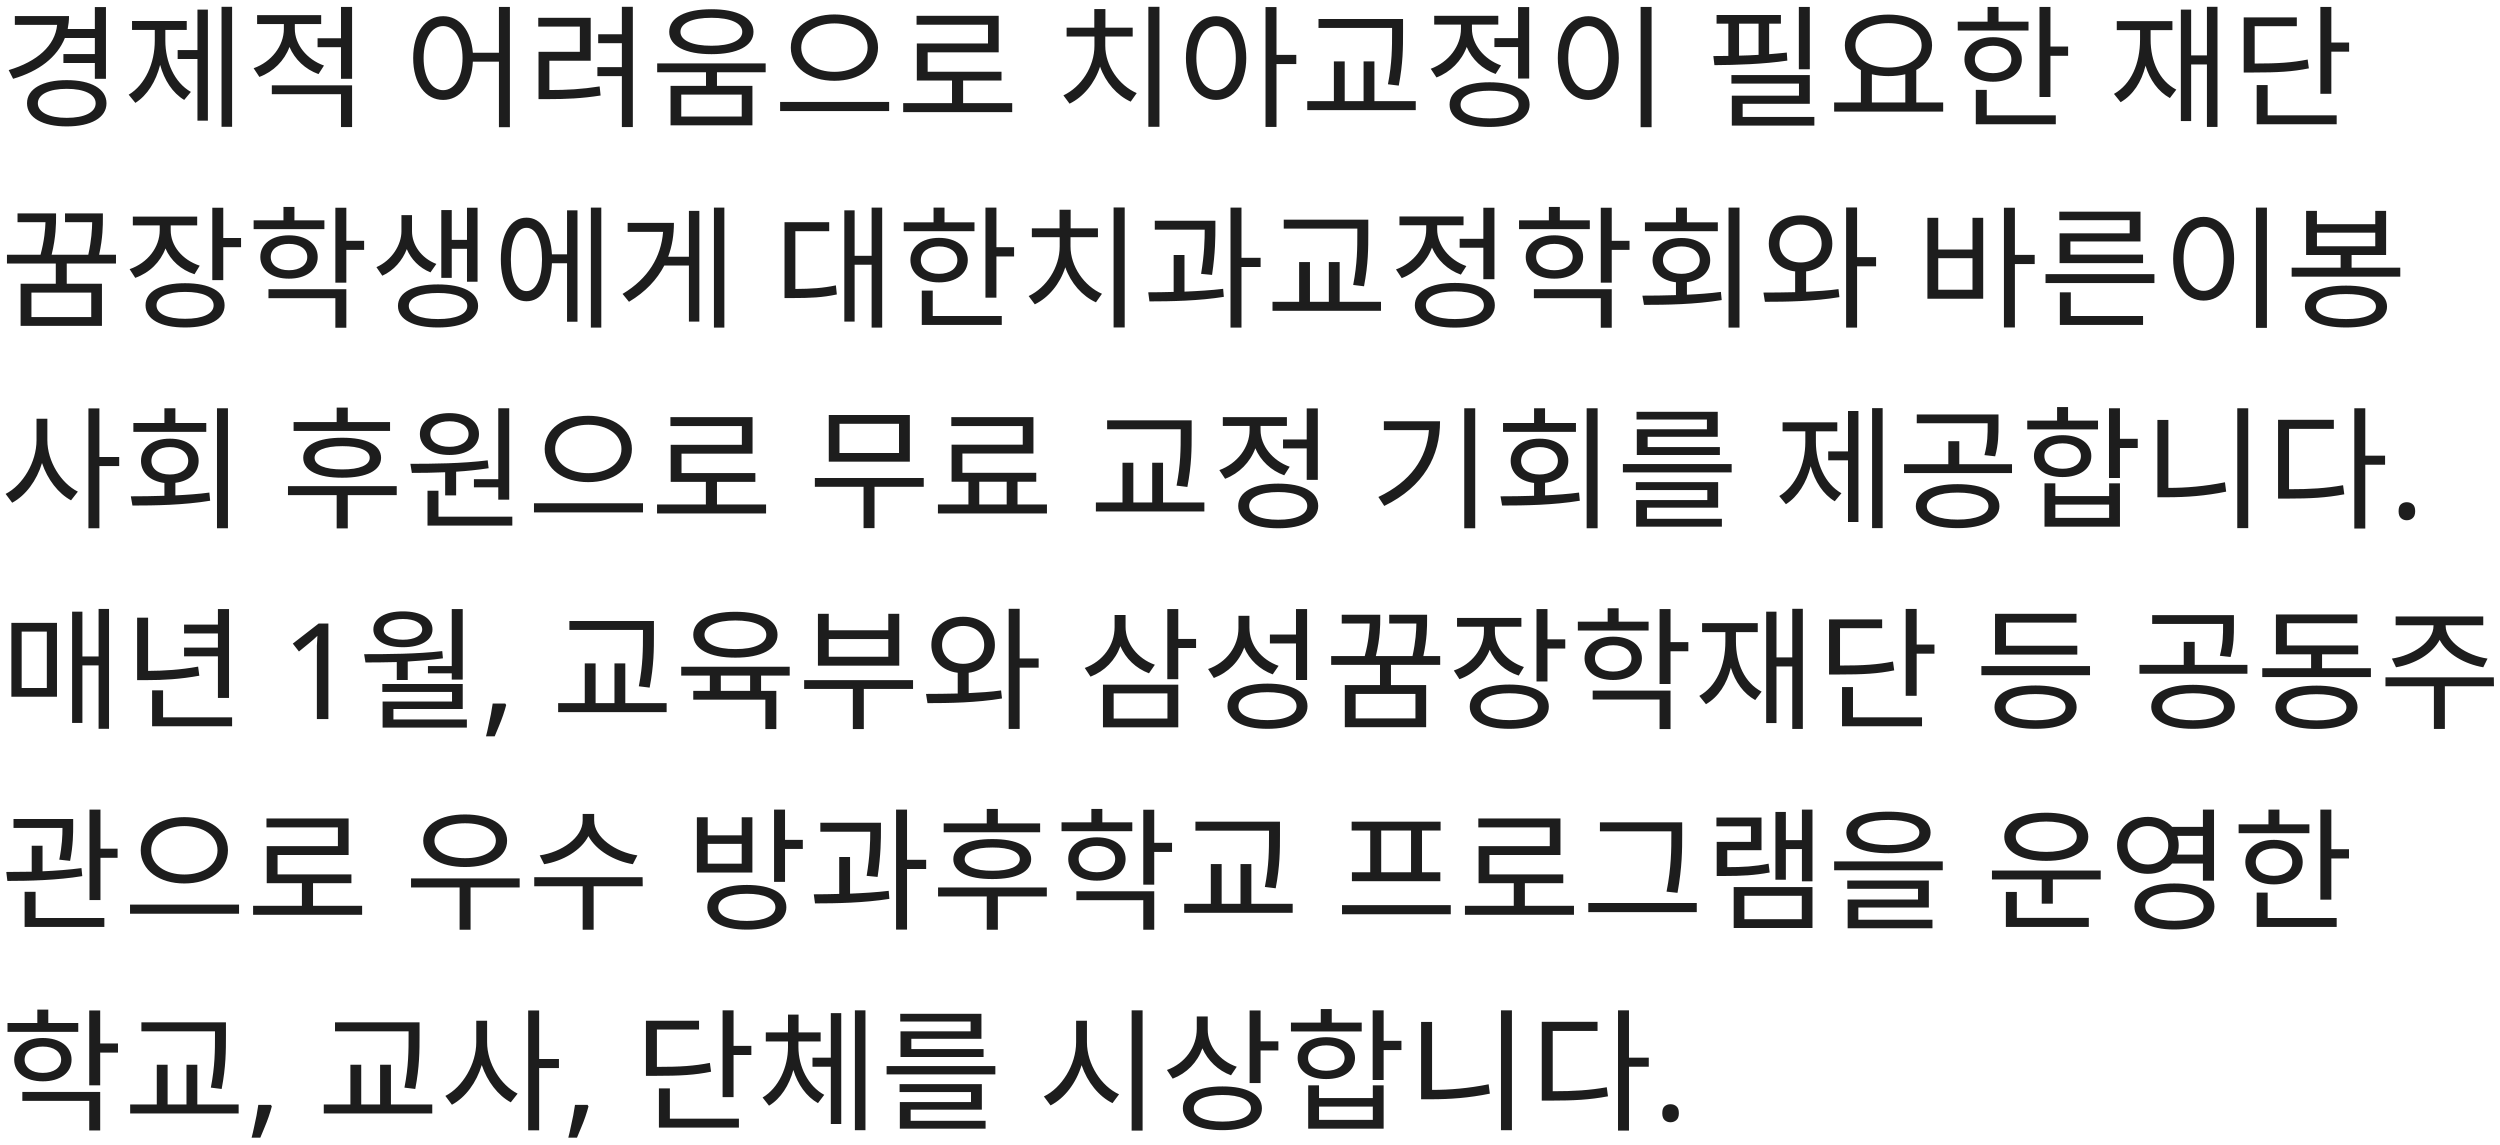 <svg width="299" height="137" viewBox="0 0 299 137" fill="none" xmlns="http://www.w3.org/2000/svg">
<path d="M11.344 4.544H7.76C6.832 6.848 4.656 8.528 1.568 9.424L1.04 8.384C4.464 7.36 6.592 5.456 6.832 2.976H1.776V1.92H8.256C8.256 2.448 8.192 2.976 8.096 3.472H11.344V0.848H12.672V9.424H11.344V7.536H7.584V6.464H11.344V4.544ZM7.984 14.096C10.096 14.096 11.44 13.44 11.44 12.352C11.44 11.28 10.096 10.624 7.984 10.624C5.872 10.624 4.528 11.28 4.528 12.352C4.528 13.44 5.872 14.096 7.984 14.096ZM7.984 9.584C10.88 9.584 12.736 10.624 12.736 12.352C12.736 14.08 10.88 15.12 7.984 15.12C5.088 15.12 3.232 14.08 3.232 12.352C3.232 10.624 5.088 9.584 7.984 9.584ZM19.775 3.584V4.88C19.775 7.376 20.847 9.872 22.831 10.992L22.031 11.952C20.639 11.12 19.647 9.584 19.151 7.76C18.655 9.728 17.615 11.408 16.191 12.304L15.391 11.328C17.391 10.128 18.511 7.52 18.511 4.88V3.584H15.791V2.512H22.335V3.584H19.775ZM23.615 5.984V1.152H24.863V14.432H23.615V7.056H21.247V5.984H23.615ZM26.495 0.816H27.759V15.168H26.495V0.816ZM38.749 7.84L38.093 8.864C36.493 8.288 35.261 7.104 34.621 5.616C34.014 7.264 32.702 8.576 31.021 9.2L30.334 8.16C32.462 7.408 33.95 5.488 33.95 3.456V2.88H30.75V1.808H38.413V2.88H35.261V3.456C35.261 5.296 36.669 7.104 38.749 7.84ZM32.51 11.264V10.208H42.109V15.2H40.782V11.264H32.51ZM40.782 0.832H42.109V9.424H40.782V5.648H37.981V4.576H40.782V0.832ZM53.001 10.784C54.361 10.784 55.321 9.28 55.321 6.944C55.321 4.624 54.361 3.12 53.001 3.12C51.624 3.12 50.664 4.624 50.664 6.944C50.664 9.28 51.624 10.784 53.001 10.784ZM59.672 0.832H60.984V15.216H59.672V7.376H56.553C56.425 10.192 55.001 11.952 53.001 11.952C50.904 11.952 49.416 10 49.416 6.944C49.416 3.888 50.904 1.936 53.001 1.936C54.937 1.936 56.344 3.616 56.553 6.304H59.672V0.832ZM65.703 7.264V10.768C67.815 10.768 69.575 10.672 71.719 10.336L71.831 11.424C69.575 11.776 67.735 11.856 65.495 11.856H64.407V6.192H69.351V3.184H64.375V2.128H70.647V7.264H65.703ZM74.375 0.816H75.687V15.2H74.375V9.104H71.447V8.032H74.375V5.168H71.543V4.096H74.375V0.816ZM85.094 2.128C82.806 2.128 81.382 2.752 81.382 3.808C81.382 4.848 82.806 5.472 85.094 5.472C87.35 5.472 88.774 4.848 88.774 3.808C88.774 2.752 87.35 2.128 85.094 2.128ZM85.094 6.48C81.974 6.48 80.038 5.504 80.038 3.808C80.038 2.096 81.974 1.104 85.094 1.104C88.182 1.104 90.118 2.096 90.118 3.808C90.118 5.504 88.182 6.48 85.094 6.48ZM88.71 13.936V11.312H81.478V13.936H88.71ZM91.574 8.64H85.75V10.272H89.99V14.992H80.198V10.272H84.438V8.64H78.598V7.584H91.574V8.64ZM99.797 1.728C102.773 1.728 105.013 3.312 105.013 5.696C105.013 8.096 102.773 9.664 99.797 9.664C96.821 9.664 94.581 8.096 94.581 5.696C94.581 3.312 96.821 1.728 99.797 1.728ZM99.797 2.8C97.541 2.8 95.829 3.968 95.829 5.696C95.829 7.44 97.541 8.592 99.797 8.592C102.069 8.592 103.765 7.44 103.765 5.696C103.765 3.968 102.069 2.8 99.797 2.8ZM93.301 12.192H106.341V13.28H93.301V12.192ZM115.188 12.336H121.06V13.408H108.02V12.336H113.86V9.632H109.652V5.2H118.164V2.96H109.62V1.888H119.444V6.256H110.948V8.576H119.78V9.632H115.188V12.336ZM132.191 4.368V5.472C132.191 7.872 133.823 10.208 135.951 11.136L135.231 12.16C133.583 11.408 132.223 9.856 131.567 7.968C130.927 9.968 129.567 11.6 127.919 12.4L127.183 11.408C129.311 10.4 130.895 7.984 130.895 5.472V4.368H127.567V3.312H130.879V1.088H132.207V3.312H135.47V4.368H132.191ZM137.343 0.816H138.671V15.168H137.343V0.816ZM145.453 10.784C146.829 10.784 147.805 9.28 147.805 6.944C147.805 4.624 146.829 3.12 145.453 3.12C144.061 3.12 143.085 4.624 143.085 6.944C143.085 9.28 144.061 10.784 145.453 10.784ZM145.453 1.936C147.565 1.936 149.053 3.888 149.053 6.944C149.053 10 147.565 11.952 145.453 11.952C143.341 11.952 141.837 10 141.837 6.944C141.837 3.888 143.341 1.936 145.453 1.936ZM155.037 6.56V7.664H152.669V15.184H151.357V0.848H152.669V6.56H155.037ZM166.492 3.856V3.344H157.692V2.272H167.804V3.856C167.804 5.68 167.804 7.552 167.292 10.24L165.996 10.08C166.492 7.52 166.492 5.632 166.492 3.856ZM164.38 12.096H169.324V13.168H156.348V12.096H159.532V7.344H160.828V12.096H163.084V7.344H164.38V12.096ZM178.731 4.56H181.563V0.848H182.891V9.392H181.563V5.632H178.731V4.56ZM179.531 7.824L178.875 8.848C177.275 8.272 176.043 7.088 175.419 5.616C174.811 7.28 173.483 8.624 171.803 9.264L171.115 8.224C173.259 7.44 174.731 5.504 174.731 3.44V2.944H171.531V1.888H179.195V2.944H176.043V3.44C176.043 5.28 177.451 7.088 179.531 7.824ZM178.155 14.16C180.315 14.16 181.627 13.552 181.627 12.512C181.627 11.472 180.315 10.848 178.155 10.848C175.995 10.848 174.683 11.472 174.683 12.512C174.683 13.552 175.995 14.16 178.155 14.16ZM178.155 9.84C181.099 9.84 182.939 10.816 182.939 12.512C182.939 14.208 181.099 15.184 178.155 15.184C175.211 15.184 173.371 14.208 173.371 12.512C173.371 10.816 175.211 9.84 178.155 9.84ZM196.218 0.832H197.53V15.216H196.218V0.832ZM189.962 1.936C192.09 1.936 193.61 3.888 193.61 6.944C193.61 10 192.09 11.952 189.962 11.952C187.834 11.952 186.314 10 186.314 6.944C186.314 3.888 187.834 1.936 189.962 1.936ZM189.962 3.12C188.554 3.12 187.562 4.624 187.562 6.944C187.562 9.28 188.554 10.784 189.962 10.784C191.354 10.784 192.346 9.28 192.346 6.944C192.346 4.624 191.354 3.12 189.962 3.12ZM216.453 0.832V8.288H215.141V0.832H216.453ZM207.989 2.832V6.656C208.757 6.64 209.541 6.608 210.325 6.56V2.832H207.989ZM213.701 6.288L213.765 7.248C210.917 7.68 207.573 7.776 205.045 7.792L204.917 6.704C205.477 6.704 206.085 6.704 206.709 6.688V2.832H205.301V1.792H212.997V2.832H211.589V6.48C212.309 6.432 213.013 6.352 213.701 6.288ZM208.421 13.984H216.997V15.024H207.125V11.44H215.157V10H207.077V8.976H216.453V12.416H208.421V13.984ZM223.875 8.88V12.256H227.875V8.88C227.267 9.024 226.579 9.104 225.859 9.104C225.155 9.104 224.467 9.024 223.875 8.88ZM225.859 2.768C223.555 2.768 221.907 3.824 221.907 5.424C221.907 7.024 223.555 8.08 225.859 8.08C228.163 8.08 229.827 7.024 229.827 5.424C229.827 3.824 228.163 2.768 225.859 2.768ZM229.187 12.256H232.403V13.344H219.363V12.256H222.563V8.384C221.363 7.76 220.643 6.72 220.643 5.424C220.643 3.184 222.819 1.744 225.859 1.744C228.915 1.744 231.075 3.184 231.075 5.424C231.075 6.72 230.371 7.744 229.187 8.368V12.256ZM242.61 2.592V3.648H234.146V2.592H237.714V0.832H239.026V2.592H242.61ZM236.194 7.104C236.194 8.112 237.074 8.752 238.37 8.752C239.666 8.752 240.562 8.112 240.562 7.104C240.562 6.112 239.666 5.472 238.37 5.472C237.074 5.472 236.194 6.112 236.194 7.104ZM241.81 7.104C241.81 8.72 240.402 9.776 238.37 9.776C236.338 9.776 234.946 8.72 234.946 7.104C234.946 5.504 236.338 4.448 238.37 4.448C240.402 4.448 241.81 5.504 241.81 7.104ZM237.618 10.752V13.792H245.874V14.864H236.306V10.752H237.618ZM245.234 5.568H247.346V6.672H245.234V11.6H243.922V0.832H245.234V5.568ZM257.213 3.6V4.72C257.213 7.344 258.253 9.664 260.285 10.72L259.517 11.728C258.109 10.944 257.117 9.552 256.605 7.856C256.125 9.808 255.117 11.36 253.629 12.224L252.829 11.232C254.877 10.08 255.949 7.632 255.949 4.72V3.6H253.165V2.528H259.821V3.6H257.213ZM263.949 0.816H265.213V15.184H263.949V7.712H262.061V14.48H260.829V1.152H262.061V6.624H263.949V0.816ZM275.996 7.12L276.14 8.176C274.172 8.576 272.476 8.672 269.468 8.672H268.348V2.08H274.7V3.136H269.66V7.6C272.492 7.6 274.124 7.488 275.996 7.12ZM271.212 10.176V13.792H279.468V14.864H269.9V10.176H271.212ZM278.828 5.088H280.956V6.176H278.828V11.216H277.516V0.832H278.828V5.088ZM10.912 37.92V34.992H3.76V37.92H10.912ZM13.872 31.52H7.984V33.936H12.192V38.976H2.464V33.936H6.672V31.52H0.832V30.464H4.848C5.312 28.736 5.408 27.456 5.44 26.576H2.096V25.52H6.704V25.936C6.704 26.72 6.704 28.304 6.176 30.464H10.56C10.944 28.72 11.008 27.456 11.024 26.576H7.776V25.52H12.304V26.08C12.304 26.944 12.304 28.416 11.856 30.464H13.872V31.52ZM23.887 31.776L23.263 32.8C21.631 32.272 20.399 31.136 19.791 29.712C19.183 31.344 17.887 32.624 16.175 33.232L15.503 32.192C17.663 31.44 19.103 29.584 19.103 27.52V26.96H15.887V25.904H23.583V26.96H20.415V27.52C20.415 29.392 21.775 31.072 23.887 31.776ZM22.143 38.128C24.255 38.128 25.551 37.536 25.551 36.512C25.551 35.504 24.255 34.912 22.143 34.912C19.999 34.912 18.719 35.504 18.719 36.512C18.719 37.536 19.999 38.128 22.143 38.128ZM22.143 33.872C25.055 33.872 26.863 34.848 26.863 36.512C26.863 38.192 25.055 39.168 22.143 39.168C19.199 39.168 17.407 38.192 17.407 36.512C17.407 34.848 19.199 33.872 22.143 33.872ZM26.703 28.464H28.831V29.568H26.703V33.504H25.391V24.848H26.703V28.464ZM38.797 26.352V27.408H30.334V26.352H33.901V24.752H35.214V26.352H38.797ZM32.382 30.736C32.382 31.696 33.245 32.32 34.557 32.32C35.87 32.32 36.749 31.696 36.749 30.736C36.749 29.792 35.87 29.168 34.557 29.168C33.245 29.168 32.382 29.792 32.382 30.736ZM37.998 30.736C37.998 32.32 36.605 33.328 34.557 33.328C32.526 33.328 31.134 32.32 31.134 30.736C31.134 29.168 32.526 28.144 34.557 28.144C36.605 28.144 37.998 29.168 37.998 30.736ZM32.109 35.664V34.592H41.422V39.2H40.109V35.664H32.109ZM43.55 28.8V29.888H41.422V33.808H40.109V24.848H41.422V28.8H43.55ZM54.028 29.76V33.232H52.78V25.12H54.028V28.688H55.852V24.848H57.116V33.696H55.852V29.76H54.028ZM52.188 31.568L51.484 32.576C50.14 32.032 49.164 31.008 48.652 29.792C48.14 31.136 47.116 32.352 45.724 32.976L45.02 31.952C46.892 31.12 48.012 29.264 48.012 27.664V25.728H49.276V27.664C49.276 29.248 50.348 30.864 52.188 31.568ZM52.38 38.16C54.556 38.16 55.884 37.584 55.884 36.592C55.884 35.6 54.556 35.04 52.38 35.04C50.236 35.04 48.892 35.6 48.892 36.592C48.892 37.584 50.236 38.16 52.38 38.16ZM52.38 34.016C55.34 34.016 57.18 34.96 57.18 36.592C57.18 38.224 55.34 39.168 52.38 39.168C49.436 39.168 47.596 38.224 47.596 36.592C47.596 34.96 49.436 34.016 52.38 34.016ZM62.971 34.816C64.091 34.816 64.827 33.36 64.827 31.008C64.827 28.704 64.091 27.248 62.971 27.248C61.819 27.248 61.099 28.704 61.099 31.008C61.099 33.36 61.819 34.816 62.971 34.816ZM67.819 30.416V25.152H69.067V38.48H67.819V31.488H66.011C65.899 34.304 64.731 36.032 62.971 36.032C61.099 36.032 59.899 34.112 59.899 31.008C59.899 27.952 61.099 26.032 62.971 26.032C64.699 26.032 65.851 27.712 66.011 30.416H67.819ZM70.667 24.832H71.915V39.184H70.667V24.832ZM82.394 30.704V25.216H83.642V38.464H82.394V31.76H79.45C78.586 33.424 77.21 34.912 75.226 36.096L74.458 35.152C77.53 33.312 79.066 30.736 79.306 27.728H75.066V26.656H80.602C80.602 28.064 80.394 29.424 79.914 30.704H82.394ZM85.386 24.832H86.634V39.184H85.386V24.832ZM95.125 27.648V34.56C97.045 34.544 98.405 34.464 99.973 34.128L100.085 35.216C98.373 35.584 96.917 35.648 94.773 35.648H93.829V26.576H99.173V27.648H95.125ZM104.245 24.832H105.509V39.184H104.245V31.664H102.213V38.464H100.981V25.152H102.213V30.592H104.245V24.832ZM116.548 26.592V27.648H108.084V26.592H111.652V24.832H112.964V26.592H116.548ZM110.132 31.104C110.132 32.112 111.012 32.752 112.308 32.752C113.604 32.752 114.5 32.112 114.5 31.104C114.5 30.112 113.604 29.472 112.308 29.472C111.012 29.472 110.132 30.112 110.132 31.104ZM115.748 31.104C115.748 32.72 114.34 33.776 112.308 33.776C110.276 33.776 108.884 32.72 108.884 31.104C108.884 29.504 110.276 28.448 112.308 28.448C114.34 28.448 115.748 29.504 115.748 31.104ZM111.556 34.752V37.792H119.812V38.864H110.244V34.752H111.556ZM119.172 29.568H121.284V30.672H119.172V35.6H117.86V24.832H119.172V29.568ZM128.034 28.368V29.472C128.034 31.872 129.666 34.208 131.794 35.136L131.074 36.16C129.426 35.408 128.066 33.856 127.41 31.968C126.77 33.968 125.41 35.6 123.762 36.4L123.026 35.408C125.154 34.4 126.738 31.984 126.738 29.472V28.368H123.41V27.312H126.722V25.088H128.05V27.312H131.314V28.368H128.034ZM133.186 24.816H134.514V39.168H133.186V24.816ZM144.961 32.88L143.649 32.752C144.049 30.368 144.081 28.624 144.081 27.472H138.113V26.4H145.361V27.184C145.361 28.336 145.361 30.208 144.961 32.88ZM141.665 30.496V34.88C143.233 34.816 144.833 34.72 146.289 34.544L146.369 35.504C143.393 35.984 140.017 36.048 137.473 36.048L137.329 34.96C138.241 34.96 139.297 34.944 140.369 34.912V30.496H141.665ZM150.769 30.832V31.936H148.481V39.184H147.169V24.832H148.481V30.832H150.769ZM162.336 27.856V27.344H153.536V26.272H163.648V27.856C163.648 29.68 163.648 31.552 163.136 34.24L161.84 34.08C162.336 31.52 162.336 29.632 162.336 27.856ZM160.224 36.096H165.168V37.168H152.192V36.096H155.376V31.344H156.672V36.096H158.928V31.344H160.224V36.096ZM174.575 28.56H177.407V24.848H178.735V33.392H177.407V29.632H174.575V28.56ZM175.375 31.824L174.719 32.848C173.119 32.272 171.887 31.088 171.263 29.616C170.655 31.28 169.327 32.624 167.647 33.264L166.959 32.224C169.103 31.44 170.575 29.504 170.575 27.44V26.944H167.375V25.888H175.039V26.944H171.887V27.44C171.887 29.28 173.295 31.088 175.375 31.824ZM173.999 38.16C176.159 38.16 177.471 37.552 177.471 36.512C177.471 35.472 176.159 34.848 173.999 34.848C171.839 34.848 170.527 35.472 170.527 36.512C170.527 37.552 171.839 38.16 173.999 38.16ZM173.999 33.84C176.943 33.84 178.783 34.816 178.783 36.512C178.783 38.208 176.943 39.184 173.999 39.184C171.055 39.184 169.215 38.208 169.215 36.512C169.215 34.816 171.055 33.84 173.999 33.84ZM190.141 26.352V27.408H181.677V26.352H185.245V24.752H186.557V26.352H190.141ZM183.725 30.736C183.725 31.696 184.589 32.32 185.901 32.32C187.213 32.32 188.093 31.696 188.093 30.736C188.093 29.792 187.213 29.168 185.901 29.168C184.589 29.168 183.725 29.792 183.725 30.736ZM189.341 30.736C189.341 32.32 187.949 33.328 185.901 33.328C183.869 33.328 182.477 32.32 182.477 30.736C182.477 29.168 183.869 28.144 185.901 28.144C187.949 28.144 189.341 29.168 189.341 30.736ZM183.453 35.664V34.592H192.765V39.2H191.453V35.664H183.453ZM194.893 28.8V29.888H192.765V33.808H191.453V24.848H192.765V28.8H194.893ZM205.452 26.592V27.648H196.732V26.592H200.444V24.832H201.756V26.592H205.452ZM198.892 31.12C198.892 32.112 199.788 32.752 201.1 32.752C202.396 32.752 203.292 32.112 203.292 31.12C203.292 30.112 202.396 29.472 201.1 29.472C199.788 29.472 198.892 30.112 198.892 31.12ZM201.756 33.744V35.248C203.116 35.184 204.508 35.088 205.82 34.912L205.916 35.888C202.716 36.416 199.26 36.464 196.62 36.464L196.428 35.36C197.644 35.36 199.02 35.344 200.444 35.296V33.76C198.748 33.552 197.644 32.56 197.644 31.12C197.644 29.504 199.052 28.464 201.1 28.464C203.148 28.464 204.54 29.504 204.54 31.12C204.54 32.544 203.452 33.536 201.756 33.744ZM206.732 24.832H208.044V39.184H206.732V24.832ZM212.827 29.136C212.827 30.496 213.883 31.392 215.355 31.392C216.811 31.392 217.867 30.496 217.867 29.136C217.867 27.792 216.811 26.864 215.355 26.864C213.883 26.864 212.827 27.792 212.827 29.136ZM216.011 32.464V34.896C217.323 34.832 218.651 34.752 219.883 34.576L219.995 35.536C216.955 36.048 213.611 36.096 211.083 36.096L210.907 34.992C212.043 34.992 213.355 34.976 214.699 34.944V32.464C212.827 32.24 211.547 30.928 211.547 29.136C211.547 27.12 213.131 25.76 215.355 25.76C217.547 25.76 219.147 27.12 219.147 29.136C219.147 30.928 217.851 32.224 216.011 32.464ZM224.379 30.752V31.856H222.107V39.184H220.795V24.816H222.107V30.752H224.379ZM235.91 34.656V30.88H231.814V34.656H235.91ZM235.91 29.84V26.048H237.19V35.728H230.518V26.048H231.814V29.84H235.91ZM243.35 30.48V31.584H240.982V39.168H239.67V24.848H240.982V30.48H243.35ZM254.709 27.904V26.336H246.293V25.312H256.005V28.88H247.621V30.448H256.309V31.472H246.325V27.904H254.709ZM247.669 34.96V37.792H256.309V38.864H246.357V34.96H247.669ZM244.645 32.784H257.669V33.856H244.645V32.784ZM269.811 24.832H271.123V39.216H269.811V24.832ZM263.555 25.936C265.683 25.936 267.203 27.888 267.203 30.944C267.203 34 265.683 35.952 263.555 35.952C261.427 35.952 259.907 34 259.907 30.944C259.907 27.888 261.427 25.936 263.555 25.936ZM263.555 27.12C262.147 27.12 261.155 28.624 261.155 30.944C261.155 33.28 262.147 34.784 263.555 34.784C264.947 34.784 265.939 33.28 265.939 30.944C265.939 28.624 264.947 27.12 263.555 27.12ZM280.594 38.16C282.85 38.16 284.162 37.616 284.162 36.672C284.162 35.712 282.85 35.168 280.594 35.168C278.322 35.168 276.994 35.712 276.994 36.672C276.994 37.616 278.322 38.16 280.594 38.16ZM280.594 34.16C283.634 34.16 285.49 35.056 285.49 36.672C285.49 38.272 283.634 39.168 280.594 39.168C277.522 39.168 275.666 38.272 275.666 36.672C275.666 35.056 277.522 34.16 280.594 34.16ZM277.106 27.824V29.456H284.082V27.824H277.106ZM281.25 32.016H287.074V33.088H274.082V32.016H279.938V30.496H275.81V25.216H277.106V26.816H284.082V25.216H285.378V30.496H281.25V32.016ZM5.664 50.08V52.656C5.664 55.184 7.296 57.792 9.312 58.8L8.496 59.84C6.976 59.024 5.68 57.344 5.024 55.376C4.4 57.472 3.072 59.264 1.456 60.128L0.672 59.072C2.736 58.016 4.368 55.264 4.368 52.656V50.08H5.664ZM14.256 54.656V55.744H11.888V63.184H10.576V48.848H11.888V54.656H14.256ZM24.671 50.592V51.648H15.951V50.592H19.663V48.832H20.975V50.592H24.671ZM18.111 55.12C18.111 56.112 19.007 56.752 20.319 56.752C21.615 56.752 22.511 56.112 22.511 55.12C22.511 54.112 21.615 53.472 20.319 53.472C19.007 53.472 18.111 54.112 18.111 55.12ZM20.975 57.744V59.248C22.335 59.184 23.727 59.088 25.039 58.912L25.135 59.888C21.935 60.416 18.479 60.464 15.839 60.464L15.647 59.36C16.863 59.36 18.239 59.344 19.663 59.296V57.76C17.967 57.552 16.863 56.56 16.863 55.12C16.863 53.504 18.271 52.464 20.319 52.464C22.367 52.464 23.759 53.504 23.759 55.12C23.759 56.544 22.671 57.536 20.975 57.744ZM25.951 48.832H27.263V63.184H25.951V48.832ZM46.65 50.48V51.536H35.114V50.48H40.266V48.752H41.594V50.48H46.65ZM44.218 54.752C44.218 53.872 43.034 53.36 40.938 53.36C38.842 53.36 37.626 53.872 37.626 54.752C37.626 55.632 38.842 56.144 40.938 56.144C43.034 56.144 44.218 55.632 44.218 54.752ZM36.266 54.752C36.266 53.216 38.01 52.352 40.938 52.352C43.834 52.352 45.578 53.216 45.578 54.752C45.578 56.288 43.834 57.136 40.938 57.136C38.01 57.136 36.266 56.288 36.266 54.752ZM47.45 58.144V59.216H41.594V63.2H40.266V59.216H34.442V58.144H47.45ZM56.681 57.312H59.593V48.832H60.904V59.76H59.593V58.288H56.681V57.312ZM53.752 50.384C52.392 50.384 51.465 50.992 51.465 51.904C51.465 52.832 52.392 53.44 53.752 53.44C55.112 53.44 56.041 52.832 56.041 51.904C56.041 50.992 55.112 50.384 53.752 50.384ZM53.752 54.416C51.657 54.416 50.217 53.44 50.217 51.904C50.217 50.4 51.657 49.408 53.752 49.408C55.849 49.408 57.288 50.4 57.288 51.904C57.288 53.44 55.849 54.416 53.752 54.416ZM53.24 59.248V56.48C51.816 56.544 50.441 56.56 49.257 56.56L49.081 55.472C51.736 55.472 55.288 55.44 58.328 55.056L58.441 56C57.176 56.192 55.849 56.336 54.553 56.416V59.248H53.24ZM52.441 61.792H61.273V62.864H51.129V58.688H52.441V61.792ZM70.359 49.728C73.335 49.728 75.575 51.312 75.575 53.696C75.575 56.096 73.335 57.664 70.359 57.664C67.383 57.664 65.143 56.096 65.143 53.696C65.143 51.312 67.383 49.728 70.359 49.728ZM70.359 50.8C68.103 50.8 66.391 51.968 66.391 53.696C66.391 55.44 68.103 56.592 70.359 56.592C72.631 56.592 74.327 55.44 74.327 53.696C74.327 51.968 72.631 50.8 70.359 50.8ZM63.863 60.192H76.903V61.28H63.863V60.192ZM85.75 60.336H91.622V61.408H78.582V60.336H84.422V57.632H80.214V53.2H88.726V50.96H80.182V49.888H90.006V54.256H81.51V56.576H90.342V57.632H85.75V60.336ZM107.521 54.176V50.688H100.401V54.176H107.521ZM108.817 49.632V55.216H99.121V49.632H108.817ZM110.481 57.168V58.224H104.593V63.168H103.281V58.224H97.457V57.168H110.481ZM117.12 57.616V60.336H120.4V57.616H117.12ZM121.696 60.336H125.216V61.408H112.176V60.336H115.824V57.616H113.808V53.184H122.32V50.96H113.776V49.888H123.6V54.24H115.104V56.544H123.936V57.616H121.696V60.336ZM141.211 51.856V51.344H132.411V50.272H142.523V51.856C142.523 53.68 142.523 55.552 142.011 58.24L140.715 58.08C141.211 55.52 141.211 53.632 141.211 51.856ZM139.099 60.096H144.043V61.168H131.067V60.096H134.251V55.344H135.547V60.096H137.803V55.344H139.099V60.096ZM153.45 52.56H156.282V48.848H157.61V57.392H156.282V53.632H153.45V52.56ZM154.25 55.824L153.594 56.848C151.994 56.272 150.762 55.088 150.138 53.616C149.53 55.28 148.202 56.624 146.522 57.264L145.834 56.224C147.978 55.44 149.45 53.504 149.45 51.44V50.944H146.25V49.888H153.914V50.944H150.762V51.44C150.762 53.28 152.17 55.088 154.25 55.824ZM152.874 62.16C155.034 62.16 156.346 61.552 156.346 60.512C156.346 59.472 155.034 58.848 152.874 58.848C150.714 58.848 149.402 59.472 149.402 60.512C149.402 61.552 150.714 62.16 152.874 62.16ZM152.874 57.84C155.818 57.84 157.658 58.816 157.658 60.512C157.658 62.208 155.818 63.184 152.874 63.184C149.93 63.184 148.09 62.208 148.09 60.512C148.09 58.816 149.93 57.84 152.874 57.84ZM165.509 50.384H172.229C172.229 54.528 170.325 58.176 165.557 60.512L164.853 59.44C168.709 57.6 170.629 54.848 170.901 51.44H165.509V50.384ZM175.125 48.832H176.437V63.184H175.125V48.832ZM188.483 50.592V51.648H179.763V50.592H183.475V48.832H184.787V50.592H188.483ZM181.923 55.12C181.923 56.112 182.819 56.752 184.131 56.752C185.427 56.752 186.323 56.112 186.323 55.12C186.323 54.112 185.427 53.472 184.131 53.472C182.819 53.472 181.923 54.112 181.923 55.12ZM184.787 57.744V59.248C186.147 59.184 187.539 59.088 188.851 58.912L188.947 59.888C185.747 60.416 182.291 60.464 179.651 60.464L179.459 59.36C180.675 59.36 182.051 59.344 183.475 59.296V57.76C181.779 57.552 180.675 56.56 180.675 55.12C180.675 53.504 182.083 52.464 184.131 52.464C186.179 52.464 187.571 53.504 187.571 55.12C187.571 56.544 186.483 57.536 184.787 57.744ZM189.763 48.832H191.075V63.184H189.763V48.832ZM204.146 51.344V50.176H195.73V49.248H205.442V52.24H197.058V53.472H205.698V54.416H195.762V51.344H204.146ZM196.978 60.72V62.048H205.938V62.992H195.682V59.808H204.194V58.608H195.65V57.664H205.49V60.72H196.978ZM194.098 55.504H207.106V56.496H194.098V55.504ZM217.181 51.584V52.88C217.181 55.376 218.253 57.872 220.237 58.992L219.437 59.952C218.045 59.12 217.053 57.584 216.557 55.76C216.061 57.728 215.021 59.408 213.597 60.304L212.797 59.328C214.797 58.128 215.917 55.52 215.917 52.88V51.584H213.197V50.512H219.741V51.584H217.181ZM221.021 53.984V49.152H222.269V62.432H221.021V55.056H218.653V53.984H221.021ZM223.901 48.816H225.165V63.168H223.901V48.816ZM237.724 50.784V50.624H229.244V49.568H239.02V50.784C239.02 51.936 239.02 53.104 238.62 54.576L237.34 54.432C237.724 52.96 237.724 51.904 237.724 50.784ZM234.124 62.144C236.38 62.144 237.82 61.536 237.82 60.544C237.82 59.52 236.38 58.912 234.124 58.912C231.884 58.912 230.444 59.52 230.444 60.544C230.444 61.536 231.884 62.144 234.124 62.144ZM234.124 57.904C237.18 57.904 239.132 58.88 239.132 60.544C239.132 62.176 237.18 63.168 234.124 63.168C231.068 63.168 229.132 62.176 229.132 60.544C229.132 58.88 231.068 57.904 234.124 57.904ZM234.332 55.52H240.636V56.576H227.724V55.52H233.02V52.768H234.332V55.52ZM250.923 50.304V51.36H242.459V50.304H246.027V48.688H247.339V50.304H250.923ZM244.507 54.544C244.507 55.488 245.371 56.064 246.683 56.064C247.995 56.064 248.875 55.488 248.875 54.544C248.875 53.616 247.995 53.024 246.683 53.024C245.371 53.024 244.507 53.616 244.507 54.544ZM250.123 54.544C250.123 56.08 248.731 57.056 246.683 57.056C244.635 57.056 243.259 56.08 243.259 54.544C243.259 53.024 244.635 52.048 246.683 52.048C248.731 52.048 250.123 53.024 250.123 54.544ZM252.251 61.936V60.352H245.819V61.936H252.251ZM252.251 59.328V57.808H253.547V62.992H244.523V57.808H245.819V59.328H252.251ZM255.675 52.48V53.584H253.547V57.168H252.235V48.832H253.547V52.48H255.675ZM259.337 50.224V58.352C261.497 58.352 263.721 58.16 266.105 57.68L266.249 58.8C263.753 59.312 261.497 59.472 259.209 59.472H258.025V50.224H259.337ZM267.577 48.832H268.889V63.168H267.577V48.832ZM273.768 51.296V58.512C276.312 58.512 278.152 58.4 280.232 58.032L280.376 59.12C278.184 59.536 276.296 59.632 273.592 59.632H272.456V50.208H279.128V51.296H273.768ZM285.256 54.496V55.584H282.888V63.216H281.576V48.832H282.888V54.496H285.256ZM286.871 61.136C286.871 60.741 286.967 60.464 287.159 60.304C287.351 60.144 287.58 60.064 287.847 60.064C288.124 60.064 288.359 60.144 288.551 60.304C288.753 60.464 288.855 60.741 288.855 61.136C288.855 61.52 288.753 61.797 288.551 61.968C288.359 62.139 288.124 62.224 287.847 62.224C287.58 62.224 287.351 62.139 287.159 61.968C286.967 61.797 286.871 61.52 286.871 61.136ZM2.592 75.536V82.288H5.6V75.536H2.592ZM1.36 83.328V74.496H6.816V83.328H1.36ZM11.792 72.832H13.04V87.168H11.792V79.584H9.856V86.464H8.624V73.152H9.856V78.512H11.792V72.832ZM26.063 83.472V78.496H22.015V77.456H26.063V75.76H22.015V74.704H26.063V72.848H27.391V83.472H26.063ZM23.695 79.728L23.839 80.816C21.535 81.232 19.599 81.344 17.487 81.344H16.399V73.872H17.711V80.24C19.679 80.224 21.551 80.112 23.695 79.728ZM19.503 85.792H27.759V86.864H18.191V82.56H19.503V85.792ZM39.274 86H37.898V78.016C37.898 77.707 37.898 77.445 37.898 77.232C37.908 77.019 37.919 76.821 37.93 76.64C37.94 76.448 37.951 76.251 37.962 76.048C37.791 76.219 37.636 76.363 37.498 76.48C37.359 76.597 37.183 76.747 36.97 76.928L35.754 77.92L35.018 76.976L38.106 74.576H39.274V86ZM51.182 79.664H54.03V72.848H55.342V81.28H54.03V80.528H51.182V79.664ZM48.19 74.032C46.798 74.032 45.886 74.512 45.886 75.28C45.886 76.016 46.798 76.512 48.19 76.512C49.598 76.512 50.494 76.016 50.494 75.28C50.494 74.512 49.598 74.032 48.19 74.032ZM48.19 77.408C46.062 77.408 44.654 76.592 44.654 75.28C44.654 73.936 46.062 73.12 48.19 73.12C50.318 73.12 51.726 73.936 51.726 75.28C51.726 76.592 50.318 77.408 48.19 77.408ZM47.454 81.328V79.184C46.126 79.216 44.862 79.232 43.71 79.232L43.55 78.24C46.318 78.24 49.822 78.224 52.894 77.872L52.974 78.736C51.582 78.928 50.158 79.04 48.766 79.12V81.328H47.454ZM47.054 86.048H55.838V87.024H45.758V83.904H54.062V82.752H45.726V81.808H55.342V84.8H47.054V86.048ZM60.541 84.32C60.445 84.693 60.322 85.099 60.173 85.536C60.023 85.973 59.858 86.405 59.677 86.832C59.506 87.269 59.335 87.68 59.165 88.064H58.125C58.231 87.659 58.333 87.221 58.429 86.752C58.535 86.293 58.631 85.84 58.717 85.392C58.802 84.933 58.871 84.517 58.925 84.144H60.429L60.541 84.32ZM76.898 75.856V75.344H68.098V74.272H78.21V75.856C78.21 77.68 78.21 79.552 77.698 82.24L76.402 82.08C76.898 79.52 76.898 77.632 76.898 75.856ZM74.786 84.096H79.73V85.168H66.754V84.096H69.938V79.344H71.234V84.096H73.49V79.344H74.786V84.096ZM87.953 74.208C85.681 74.208 84.257 74.848 84.257 75.92C84.257 76.992 85.681 77.632 87.953 77.632C90.225 77.632 91.649 76.992 91.649 75.92C91.649 74.848 90.225 74.208 87.953 74.208ZM87.953 78.656C84.865 78.656 82.913 77.648 82.913 75.92C82.913 74.192 84.865 73.168 87.953 73.168C91.057 73.168 92.993 74.192 92.993 75.92C92.993 77.648 91.057 78.656 87.953 78.656ZM89.713 82.624V80.8H86.209V82.624H89.713ZM94.449 80.8H91.025V82.624H92.849V87.2H91.537V83.68H82.913V82.624H84.897V80.8H81.473V79.744H94.449V80.8ZM106.24 78.544V76.432H99.12V78.544H106.24ZM107.552 73.408V79.616H97.824V73.408H99.12V75.376H106.24V73.408H107.552ZM109.2 81.344V82.4H103.312V87.2H102V82.4H96.176V81.344H109.2ZM112.671 77.136C112.671 78.496 113.727 79.392 115.199 79.392C116.655 79.392 117.711 78.496 117.711 77.136C117.711 75.792 116.655 74.864 115.199 74.864C113.727 74.864 112.671 75.792 112.671 77.136ZM115.855 80.464V82.896C117.167 82.832 118.495 82.752 119.727 82.576L119.839 83.536C116.799 84.048 113.455 84.096 110.927 84.096L110.751 82.992C111.887 82.992 113.199 82.976 114.543 82.944V80.464C112.671 80.24 111.391 78.928 111.391 77.136C111.391 75.12 112.975 73.76 115.199 73.76C117.391 73.76 118.991 75.12 118.991 77.136C118.991 78.928 117.695 80.224 115.855 80.464ZM124.223 78.752V79.856H121.951V87.184H120.639V72.816H121.951V78.752H124.223ZM138.122 79.504L137.418 80.528C135.85 79.936 134.634 78.768 133.994 77.28C133.402 78.96 132.122 80.272 130.426 80.928L129.738 79.888C131.898 79.104 133.306 77.184 133.306 75.008V73.552H134.618V74.976C134.618 76.944 136.042 78.768 138.122 79.504ZM133.194 82.928V85.936H139.626V82.928H133.194ZM131.914 86.992V81.888H140.922V86.992H131.914ZM143.05 76.416V77.504H140.922V81.232H139.61V72.848H140.922V76.416H143.05ZM155 81.328V76.96H151.88V75.888H155V72.848H156.328V81.328H155ZM152.92 79.632L152.216 80.656C150.648 80.064 149.432 78.928 148.808 77.44C148.2 79.136 146.904 80.432 145.176 81.088L144.488 80.016C146.696 79.232 148.12 77.312 148.12 75.12V73.648H149.432V75.072C149.432 77.12 150.824 78.896 152.92 79.632ZM151.592 86.128C153.752 86.128 155.064 85.504 155.064 84.464C155.064 83.408 153.752 82.784 151.592 82.784C149.432 82.784 148.12 83.408 148.12 84.464C148.12 85.504 149.432 86.128 151.592 86.128ZM151.592 81.76C154.536 81.76 156.376 82.736 156.376 84.464C156.376 86.176 154.536 87.168 151.592 87.168C148.648 87.168 146.808 86.176 146.808 84.464C146.808 82.736 148.648 81.76 151.592 81.76ZM169.287 85.92V82.992H162.135V85.92H169.287ZM172.247 79.52H166.359V81.936H170.567V86.976H160.839V81.936H165.047V79.52H159.207V78.464H163.223C163.687 76.736 163.783 75.456 163.815 74.576H160.471V73.52H165.079V73.936C165.079 74.72 165.079 76.304 164.551 78.464H168.935C169.319 76.72 169.383 75.456 169.399 74.576H166.151V73.52H170.679V74.08C170.679 74.944 170.679 76.416 170.231 78.464H172.247V79.52ZM182.262 79.776L181.638 80.8C180.006 80.272 178.774 79.136 178.166 77.712C177.558 79.344 176.262 80.624 174.55 81.232L173.878 80.192C176.038 79.44 177.478 77.584 177.478 75.52V74.96H174.262V73.904H181.958V74.96H178.79V75.52C178.79 77.392 180.15 79.072 182.262 79.776ZM180.518 86.128C182.63 86.128 183.926 85.536 183.926 84.512C183.926 83.504 182.63 82.912 180.518 82.912C178.374 82.912 177.094 83.504 177.094 84.512C177.094 85.536 178.374 86.128 180.518 86.128ZM180.518 81.872C183.43 81.872 185.238 82.848 185.238 84.512C185.238 86.192 183.43 87.168 180.518 87.168C177.574 87.168 175.782 86.192 175.782 84.512C175.782 82.848 177.574 81.872 180.518 81.872ZM185.078 76.464H187.206V77.568H185.078V81.504H183.766V72.848H185.078V76.464ZM197.173 74.352V75.408H188.709V74.352H192.277V72.752H193.589V74.352H197.173ZM190.757 78.736C190.757 79.696 191.621 80.32 192.933 80.32C194.245 80.32 195.125 79.696 195.125 78.736C195.125 77.792 194.245 77.168 192.933 77.168C191.621 77.168 190.757 77.792 190.757 78.736ZM196.373 78.736C196.373 80.32 194.981 81.328 192.933 81.328C190.901 81.328 189.509 80.32 189.509 78.736C189.509 77.168 190.901 76.144 192.933 76.144C194.981 76.144 196.373 77.168 196.373 78.736ZM190.485 83.664V82.592H199.797V87.2H198.485V83.664H190.485ZM201.925 76.8V77.888H199.797V81.808H198.485V72.848H199.797V76.8H201.925ZM207.619 75.6V76.72C207.619 79.344 208.659 81.664 210.691 82.72L209.923 83.728C208.515 82.944 207.523 81.552 207.011 79.856C206.531 81.808 205.523 83.36 204.035 84.224L203.235 83.232C205.283 82.08 206.355 79.632 206.355 76.72V75.6H203.571V74.528H210.227V75.6H207.619ZM214.355 72.816H215.619V87.184H214.355V79.712H212.467V86.48H211.235V73.152H212.467V78.624H214.355V72.816ZM226.402 79.12L226.546 80.176C224.578 80.576 222.882 80.672 219.874 80.672H218.754V74.08H225.106V75.136H220.066V79.6C222.898 79.6 224.53 79.488 226.402 79.12ZM221.618 82.176V85.792H229.874V86.864H220.306V82.176H221.618ZM229.234 77.088H231.362V78.176H229.234V83.216H227.922V72.832H229.234V77.088ZM248.445 77.232V78.288H238.605V73.408H248.349V74.464H239.917V77.232H248.445ZM243.453 86.144C245.693 86.144 247.037 85.584 247.037 84.576C247.037 83.568 245.709 83.008 243.453 83.008C241.197 83.008 239.869 83.568 239.869 84.576C239.869 85.584 241.197 86.144 243.453 86.144ZM243.453 81.984C246.509 81.984 248.365 82.912 248.365 84.576C248.365 86.24 246.509 87.168 243.453 87.168C240.397 87.168 238.541 86.24 238.541 84.576C238.541 82.912 240.397 81.984 243.453 81.984ZM236.973 79.664H249.965V80.752H236.973V79.664ZM265.88 74.784V74.624H257.4V73.568H267.176V74.784C267.176 75.936 267.176 77.104 266.776 78.576L265.496 78.432C265.88 76.96 265.88 75.904 265.88 74.784ZM262.28 86.144C264.536 86.144 265.976 85.536 265.976 84.544C265.976 83.52 264.536 82.912 262.28 82.912C260.04 82.912 258.6 83.52 258.6 84.544C258.6 85.536 260.04 86.144 262.28 86.144ZM262.28 81.904C265.336 81.904 267.288 82.88 267.288 84.544C267.288 86.176 265.336 87.168 262.28 87.168C259.224 87.168 257.288 86.176 257.288 84.544C257.288 82.88 259.224 81.904 262.28 81.904ZM262.488 79.52H268.792V80.576H255.88V79.52H261.176V76.768H262.488V79.52ZM277.063 86.16C279.303 86.16 280.631 85.6 280.631 84.592C280.631 83.584 279.303 83.024 277.063 83.024C274.791 83.024 273.463 83.584 273.463 84.592C273.463 85.6 274.791 86.16 277.063 86.16ZM277.063 82C280.103 82 281.959 82.928 281.959 84.592C281.959 86.256 280.103 87.184 277.063 87.184C273.991 87.184 272.135 86.256 272.135 84.592C272.135 82.928 273.991 82 277.063 82ZM277.719 79.92H283.559V80.976H270.567V79.92H276.407V78.256H272.199V73.488H281.943V74.544H273.511V77.2H282.039V78.256H277.719V79.92ZM286.566 79.808L286.07 78.768C288.566 78.4 291.046 76.752 291.046 74.864V74.784H286.518V73.728H296.998V74.784H292.502V74.864C292.502 76.752 294.982 78.4 297.51 78.768L296.998 79.808C294.774 79.424 292.646 78.224 291.782 76.528C290.902 78.224 288.79 79.424 286.566 79.808ZM298.262 81.008L298.278 82.08H292.406V87.184H291.094V82.08H285.302V81.008H298.262ZM8.384 102.96L7.088 102.816C7.424 101.168 7.472 99.936 7.472 99.024H1.616V97.952H8.752V98.704C8.752 99.648 8.752 101.072 8.384 102.96ZM9.744 103.824L9.84 104.784C6.864 105.28 3.424 105.36 0.88 105.36L0.752 104.288C1.664 104.288 2.704 104.272 3.792 104.256V101.152H5.088V104.208C6.656 104.144 8.288 104.016 9.744 103.824ZM4.256 106.656V109.792H12.48V110.864H2.944V106.656H4.256ZM12.016 101.504H14.064V102.592H12.016V107.648H10.704V96.832H12.016V101.504ZM22.047 97.728C25.023 97.728 27.263 99.312 27.263 101.696C27.263 104.096 25.023 105.664 22.047 105.664C19.071 105.664 16.831 104.096 16.831 101.696C16.831 99.312 19.071 97.728 22.047 97.728ZM22.047 98.8C19.791 98.8 18.079 99.968 18.079 101.696C18.079 103.44 19.791 104.592 22.047 104.592C24.319 104.592 26.015 103.44 26.015 101.696C26.015 99.968 24.319 98.8 22.047 98.8ZM15.551 108.192H28.591V109.28H15.551V108.192ZM37.438 108.336H43.309V109.408H30.27V108.336H36.109V105.632H31.901V101.2H40.413V98.96H31.869V97.888H41.694V102.256H33.197V104.576H42.029V105.632H37.438V108.336ZM55.624 98.464C53.449 98.464 51.961 99.28 51.961 100.544C51.961 101.824 53.449 102.64 55.624 102.64C57.816 102.64 59.304 101.824 59.304 100.544C59.304 99.28 57.816 98.464 55.624 98.464ZM55.624 103.696C52.648 103.696 50.617 102.48 50.617 100.544C50.617 98.624 52.648 97.408 55.624 97.408C58.617 97.408 60.648 98.624 60.648 100.544C60.648 102.48 58.617 103.696 55.624 103.696ZM62.153 105.056V106.144H56.281V111.2H54.968V106.144H49.16V105.056H62.153ZM76.231 102.304L75.687 103.36C73.463 102.976 71.303 101.728 70.375 100C69.479 101.744 67.319 102.976 65.079 103.36L64.551 102.304C67.159 101.92 69.687 100.192 69.687 98.144V97.344H71.063V98.144C71.063 100.144 73.623 101.92 76.231 102.304ZM76.855 104.912L76.871 106H70.999V111.2H69.687V106H63.895V104.912H76.855ZM88.706 103.296V100.928H84.642V103.296H88.706ZM89.986 97.744V104.352H83.346V97.744H84.642V99.904H88.706V97.744H89.986ZM89.33 110.144C91.442 110.144 92.738 109.536 92.738 108.512C92.738 107.488 91.442 106.896 89.33 106.896C87.186 106.896 85.906 107.488 85.906 108.512C85.906 109.536 87.186 110.144 89.33 110.144ZM89.33 105.84C92.242 105.84 94.05 106.816 94.05 108.512C94.05 110.208 92.242 111.184 89.33 111.184C86.402 111.184 84.594 110.208 84.594 108.512C84.594 106.816 86.402 105.84 89.33 105.84ZM93.89 100.448H96.018V101.536H93.89V105.472H92.578V96.832H93.89V100.448ZM104.961 104.88L103.649 104.752C104.049 102.368 104.081 100.624 104.081 99.472H98.113V98.4H105.361V99.184C105.361 100.336 105.361 102.208 104.961 104.88ZM101.665 102.496V106.88C103.233 106.816 104.833 106.72 106.289 106.544L106.369 107.504C103.393 107.984 100.017 108.048 97.473 108.048L97.329 106.96C98.241 106.96 99.297 106.944 100.369 106.912V102.496H101.665ZM110.769 102.832V103.936H108.481V111.184H107.169V96.832H108.481V102.832H110.769ZM124.4 98.48V99.536H112.864V98.48H118.016V96.752H119.344V98.48H124.4ZM121.968 102.752C121.968 101.872 120.784 101.36 118.688 101.36C116.592 101.36 115.376 101.872 115.376 102.752C115.376 103.632 116.592 104.144 118.688 104.144C120.784 104.144 121.968 103.632 121.968 102.752ZM114.016 102.752C114.016 101.216 115.76 100.352 118.688 100.352C121.584 100.352 123.328 101.216 123.328 102.752C123.328 104.288 121.584 105.136 118.688 105.136C115.76 105.136 114.016 104.288 114.016 102.752ZM125.2 106.144V107.216H119.344V111.2H118.016V107.216H112.192V106.144H125.2ZM135.423 98.352V99.408H126.959V98.352H130.527V96.752H131.839V98.352H135.423ZM129.007 102.736C129.007 103.696 129.871 104.32 131.183 104.32C132.495 104.32 133.375 103.696 133.375 102.736C133.375 101.792 132.495 101.168 131.183 101.168C129.871 101.168 129.007 101.792 129.007 102.736ZM134.623 102.736C134.623 104.32 133.231 105.328 131.183 105.328C129.151 105.328 127.759 104.32 127.759 102.736C127.759 101.168 129.151 100.144 131.183 100.144C133.231 100.144 134.623 101.168 134.623 102.736ZM128.735 107.664V106.592H138.047V111.2H136.735V107.664H128.735ZM140.175 100.8V101.888H138.047V105.808H136.735V96.848H138.047V100.8H140.175ZM151.773 99.856V99.344H142.973V98.272H153.085V99.856C153.085 101.68 153.085 103.552 152.573 106.24L151.277 106.08C151.773 103.52 151.773 101.632 151.773 99.856ZM149.661 108.096H154.605V109.168H141.629V108.096H144.813V103.344H146.109V108.096H148.365V103.344H149.661V108.096ZM168.76 104.32V99.328H165.192V104.32H168.76ZM163.88 104.32V99.328H161.656V98.272H172.296V99.328H170.072V104.32H172.264V105.392H161.688V104.32H163.88ZM160.504 108.256H173.512V109.344H160.504V108.256ZM182.375 108.336H188.247V109.408H175.207V108.336H181.047V105.632H176.839V101.2H185.351V98.96H176.807V97.888H186.631V102.256H178.135V104.576H186.967V105.632H182.375V108.336ZM199.894 99.792V99.424H191.35V98.352H201.19V99.792C201.19 101.616 201.19 103.68 200.63 106.784L199.318 106.64C199.894 103.712 199.894 101.568 199.894 99.792ZM189.958 108H202.934V109.088H189.958V108ZM211.525 103.296L211.653 104.352C209.829 104.688 208.325 104.768 206.261 104.768H205.317V100.688H209.413V98.832H205.285V97.776H210.677V101.68H206.581V103.712C208.437 103.712 209.845 103.632 211.525 103.296ZM208.629 107.136V109.936H215.493V107.136H208.629ZM207.349 110.992V106.096H216.773V110.992H207.349ZM215.509 96.832H216.773V105.408H215.509V101.552H213.589V105.216H212.341V97.104H213.589V100.48H215.509V96.832ZM225.859 98.064C223.507 98.064 222.163 98.608 222.163 99.568C222.163 100.528 223.507 101.072 225.859 101.072C228.211 101.072 229.555 100.528 229.555 99.568C229.555 98.608 228.211 98.064 225.859 98.064ZM225.859 102.048C222.707 102.048 220.819 101.184 220.819 99.568C220.819 97.952 222.707 97.072 225.859 97.072C229.011 97.072 230.899 97.952 230.899 99.568C230.899 101.184 229.011 102.048 225.859 102.048ZM222.259 108.544V110H231.123V111.024H220.979V107.584H229.395V106.304H220.931V105.312H230.691V108.544H222.259ZM219.363 103.024H232.355V104.08H219.363V103.024ZM244.734 98.256C242.542 98.256 241.086 98.944 241.086 100.08C241.086 101.2 242.542 101.888 244.734 101.888C246.942 101.888 248.382 101.2 248.382 100.08C248.382 98.944 246.942 98.256 244.734 98.256ZM244.734 102.96C241.694 102.96 239.71 101.856 239.71 100.08C239.71 98.304 241.694 97.2 244.734 97.2C247.774 97.2 249.758 98.304 249.758 100.08C249.758 101.856 247.774 102.96 244.734 102.96ZM241.214 106.672V109.776H249.822V110.864H239.902V106.672H241.214ZM238.238 104.112H251.246V105.184H245.518V108.08H244.19V105.184H238.238V104.112ZM254.445 101.088C254.445 102.432 255.501 103.392 256.893 103.392C258.301 103.392 259.325 102.432 259.325 101.088C259.325 99.76 258.301 98.8 256.893 98.8C255.501 98.8 254.445 99.76 254.445 101.088ZM263.469 99.968H260.397C260.509 100.304 260.573 100.672 260.573 101.088C260.573 101.488 260.509 101.856 260.381 102.208H263.469V99.968ZM263.469 103.28H259.789C259.133 104.048 258.109 104.512 256.893 104.512C254.765 104.512 253.197 103.104 253.197 101.088C253.197 99.088 254.765 97.696 256.893 97.696C258.109 97.696 259.133 98.16 259.789 98.896H263.469V96.832H264.797V105.328H263.469V103.28ZM260.045 110.128C262.237 110.128 263.549 109.488 263.549 108.416C263.549 107.328 262.237 106.688 260.045 106.688C257.885 106.688 256.573 107.328 256.573 108.416C256.573 109.488 257.885 110.128 260.045 110.128ZM260.045 105.664C263.005 105.664 264.845 106.672 264.845 108.416C264.845 110.16 263.005 111.168 260.045 111.168C257.101 111.168 255.277 110.16 255.277 108.416C255.277 106.672 257.101 105.664 260.045 105.664ZM276.204 98.592V99.648H267.74V98.592H271.308V96.832H272.62V98.592H276.204ZM269.788 103.104C269.788 104.112 270.668 104.752 271.964 104.752C273.26 104.752 274.156 104.112 274.156 103.104C274.156 102.112 273.26 101.472 271.964 101.472C270.668 101.472 269.788 102.112 269.788 103.104ZM275.404 103.104C275.404 104.72 273.996 105.776 271.964 105.776C269.932 105.776 268.54 104.72 268.54 103.104C268.54 101.504 269.932 100.448 271.964 100.448C273.996 100.448 275.404 101.504 275.404 103.104ZM271.212 106.752V109.792H279.468V110.864H269.9V106.752H271.212ZM278.828 101.568H280.94V102.672H278.828V107.6H277.516V96.832H278.828V101.568ZM9.36 122.352V123.408H0.896V122.352H4.464V120.752H5.776V122.352H9.36ZM2.944 126.736C2.944 127.696 3.808 128.32 5.12 128.32C6.432 128.32 7.312 127.696 7.312 126.736C7.312 125.792 6.432 125.168 5.12 125.168C3.808 125.168 2.944 125.792 2.944 126.736ZM8.56 126.736C8.56 128.32 7.168 129.328 5.12 129.328C3.088 129.328 1.696 128.32 1.696 126.736C1.696 125.168 3.088 124.144 5.12 124.144C7.168 124.144 8.56 125.168 8.56 126.736ZM2.672 131.664V130.592H11.984V135.2H10.672V131.664H2.672ZM14.112 124.8V125.888H11.984V129.808H10.672V120.848H11.984V124.8H14.112ZM25.711 123.856V123.344H16.911V122.272H27.023V123.856C27.023 125.68 27.023 127.552 26.511 130.24L25.215 130.08C25.711 127.52 25.711 125.632 25.711 123.856ZM23.599 132.096H28.543V133.168H15.567V132.096H18.751V127.344H20.047V132.096H22.303V127.344H23.599V132.096ZM32.51 132.32C32.413 132.693 32.291 133.099 32.142 133.536C31.992 133.973 31.827 134.405 31.645 134.832C31.475 135.269 31.304 135.68 31.134 136.064H30.093C30.2 135.659 30.302 135.221 30.398 134.752C30.504 134.293 30.6 133.84 30.686 133.392C30.771 132.933 30.84 132.517 30.893 132.144H32.398L32.51 132.32ZM48.867 123.856V123.344H40.067V122.272H50.179V123.856C50.179 125.68 50.179 127.552 49.667 130.24L48.371 130.08C48.867 127.52 48.867 125.632 48.867 123.856ZM46.755 132.096H51.699V133.168H38.723V132.096H41.907V127.344H43.203V132.096H45.459V127.344H46.755V132.096ZM58.258 122.08V124.656C58.258 127.184 59.89 129.792 61.906 130.8L61.09 131.84C59.57 131.024 58.274 129.344 57.618 127.376C56.994 129.472 55.666 131.264 54.05 132.128L53.266 131.072C55.33 130.016 56.962 127.264 56.962 124.656V122.08H58.258ZM66.85 126.656V127.744H64.482V135.184H63.17V120.848H64.482V126.656H66.85ZM70.385 132.32C70.288 132.693 70.166 133.099 70.016 133.536C69.867 133.973 69.702 134.405 69.52 134.832C69.35 135.269 69.179 135.68 69.008 136.064H67.969C68.075 135.659 68.177 135.221 68.272 134.752C68.379 134.293 68.475 133.84 68.561 133.392C68.646 132.933 68.715 132.517 68.769 132.144H70.272L70.385 132.32ZM84.902 127.12L85.046 128.176C83.078 128.576 81.382 128.672 78.374 128.672H77.254V122.08H83.606V123.136H78.566V127.6C81.398 127.6 83.03 127.488 84.902 127.12ZM80.118 130.176V133.792H88.374V134.864H78.806V130.176H80.118ZM87.734 125.088H89.862V126.176H87.734V131.216H86.422V120.832H87.734V125.088ZM95.493 124.56V125.248C95.493 127.536 96.645 129.904 98.581 130.944L97.829 131.936C96.437 131.152 95.413 129.696 94.885 127.968C94.389 129.792 93.381 131.392 91.973 132.24L91.205 131.264C93.141 130.112 94.245 127.6 94.245 125.248V124.56H91.589V123.472H94.245V121.344H95.509V123.472H98.149V124.56H95.493ZM99.365 126.496V121.168H100.613V134.432H99.365V127.584H97.173V126.496H99.365ZM102.245 120.832H103.509V135.168H102.245V120.832ZM116.084 123.344V122.176H107.668V121.248H117.38V124.24H108.996V125.472H117.636V126.416H107.7V123.344H116.084ZM108.916 132.72V134.048H117.876V134.992H107.62V131.808H116.132V130.608H107.588V129.664H117.428V132.72H108.916ZM106.036 127.504H119.044V128.496H106.036V127.504ZM129.999 122.08V124.656C129.999 127.28 131.711 129.92 133.839 130.88L133.055 131.936C131.423 131.136 130.047 129.44 129.359 127.392C128.703 129.552 127.327 131.344 125.647 132.208L124.847 131.136C126.959 130.128 128.703 127.376 128.703 124.656V122.08H129.999ZM135.343 120.832H136.655V135.216H135.343V120.832ZM147.917 127.584L147.229 128.608C145.677 128.032 144.445 126.848 143.805 125.376C143.213 127.056 141.933 128.368 140.253 129.008L139.565 127.968C141.741 127.184 143.133 125.232 143.133 123.04V121.568H144.445V123.152C144.445 125.088 145.853 126.88 147.917 127.584ZM146.205 134.144C148.317 134.144 149.613 133.552 149.613 132.56C149.613 131.552 148.317 130.96 146.205 130.96C144.077 130.96 142.781 131.552 142.781 132.56C142.781 133.552 144.077 134.144 146.205 134.144ZM146.205 129.936C149.117 129.936 150.925 130.88 150.925 132.56C150.925 134.224 149.117 135.168 146.205 135.168C143.277 135.168 141.469 134.224 141.469 132.56C141.469 130.88 143.277 129.936 146.205 129.936ZM150.765 124.544H152.893V125.632H150.765V129.536H149.453V120.848H150.765V124.544ZM162.86 122.304V123.36H154.396V122.304H157.964V120.688H159.276V122.304H162.86ZM156.444 126.544C156.444 127.488 157.308 128.064 158.62 128.064C159.932 128.064 160.812 127.488 160.812 126.544C160.812 125.616 159.932 125.024 158.62 125.024C157.308 125.024 156.444 125.616 156.444 126.544ZM162.06 126.544C162.06 128.08 160.668 129.056 158.62 129.056C156.572 129.056 155.196 128.08 155.196 126.544C155.196 125.024 156.572 124.048 158.62 124.048C160.668 124.048 162.06 125.024 162.06 126.544ZM164.188 133.936V132.352H157.756V133.936H164.188ZM164.188 131.328V129.808H165.484V134.992H156.46V129.808H157.756V131.328H164.188ZM167.612 124.48V125.584H165.484V129.168H164.172V120.832H165.484V124.48H167.612ZM171.275 122.224V130.352C173.435 130.352 175.659 130.16 178.043 129.68L178.187 130.8C175.691 131.312 173.435 131.472 171.147 131.472H169.963V122.224H171.275ZM179.515 120.832H180.827V135.168H179.515V120.832ZM185.706 123.296V130.512C188.25 130.512 190.09 130.4 192.17 130.032L192.314 131.12C190.122 131.536 188.234 131.632 185.53 131.632H184.394V122.208H191.066V123.296H185.706ZM197.194 126.496V127.584H194.826V135.216H193.514V120.832H194.826V126.496H197.194ZM198.808 133.136C198.808 132.741 198.904 132.464 199.096 132.304C199.288 132.144 199.518 132.064 199.784 132.064C200.062 132.064 200.296 132.144 200.488 132.304C200.691 132.464 200.792 132.741 200.792 133.136C200.792 133.52 200.691 133.797 200.488 133.968C200.296 134.139 200.062 134.224 199.784 134.224C199.518 134.224 199.288 134.139 199.096 133.968C198.904 133.797 198.808 133.52 198.808 133.136Z" fill="#1D1D1D"/>
</svg>
